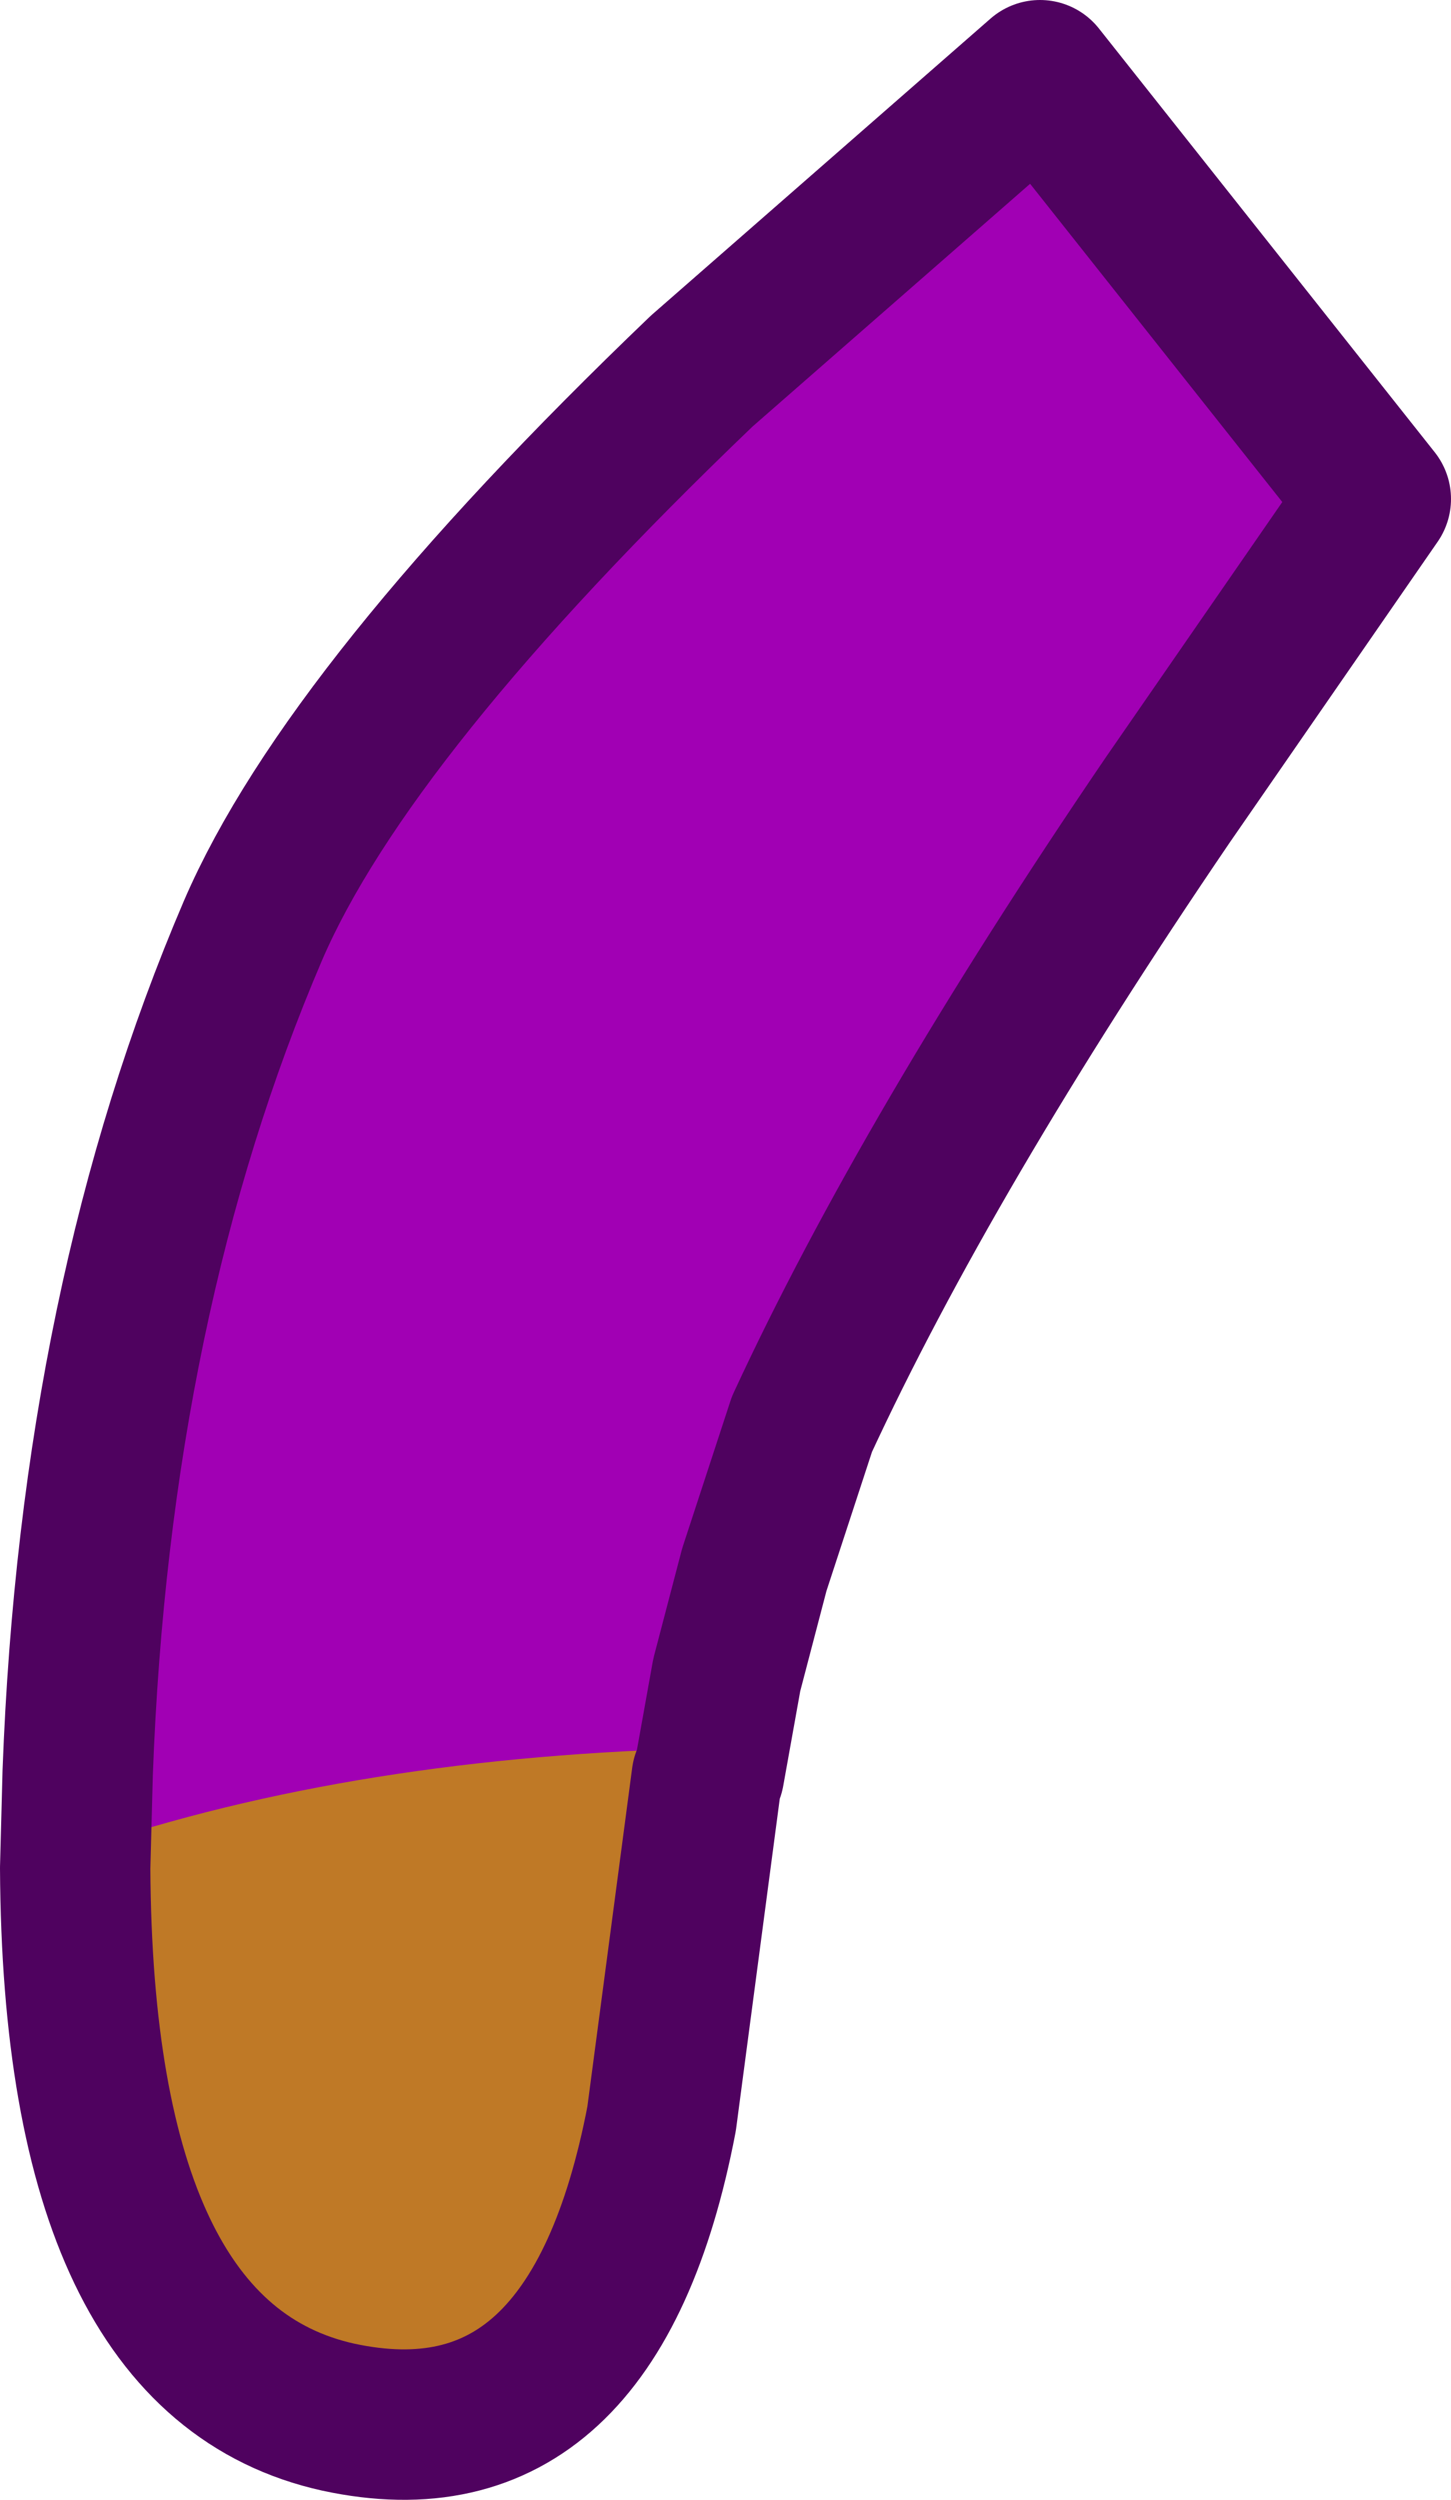 <?xml version="1.0" encoding="UTF-8" standalone="no"?>
<svg xmlns:xlink="http://www.w3.org/1999/xlink" height="49.85px" width="28.95px" xmlns="http://www.w3.org/2000/svg">
  <g transform="matrix(1.0, 0.0, 0.0, 1.0, 14.75, 30.95)">
    <path d="M-0.5 -23.8 L6.25 -29.7 12.95 -21.25 8.8 -15.25 Q4.0 -8.2 1.5 -2.8 0.3 -0.2 -0.4 4.25 L-1.3 11.05 Q-2.65 18.1 -7.75 17.0 -13.45 15.75 -12.95 4.15 -12.6 -5.3 -9.45 -12.65 -7.55 -17.05 -0.5 -23.8" fill="#bf7926" fill-rule="evenodd" stroke="none"/>
    <path d="M-9.2 -12.9 Q-7.3 -17.3 -0.25 -24.0 L6.5 -29.9 13.2 -21.45 9.05 -15.5 Q4.25 -8.45 1.75 -3.05 0.55 -0.5 -0.1 3.9 -7.25 4.0 -12.75 5.8 L-12.7 3.9 Q-12.35 -5.55 -9.2 -12.9" fill="#a100b4" fill-rule="evenodd" stroke="none"/>
    <path d="M-0.75 -23.55 Q-7.8 -16.8 -9.7 -12.4 -12.85 -5.05 -13.2 4.4 L-13.25 6.3 Q-13.2 16.1 -8.0 17.25 -2.9 18.35 -1.55 11.3 L-0.65 4.5 -0.6 4.4 -0.25 2.45 0.3 0.35 1.25 -2.55 Q3.75 -7.95 8.55 -15.0 L12.7 -21.0 6.0 -29.45 -0.75 -23.55 Z" fill="none" stroke="#4f025f" stroke-linecap="round" stroke-linejoin="round" stroke-width="3.0"/>
  </g>
</svg>
